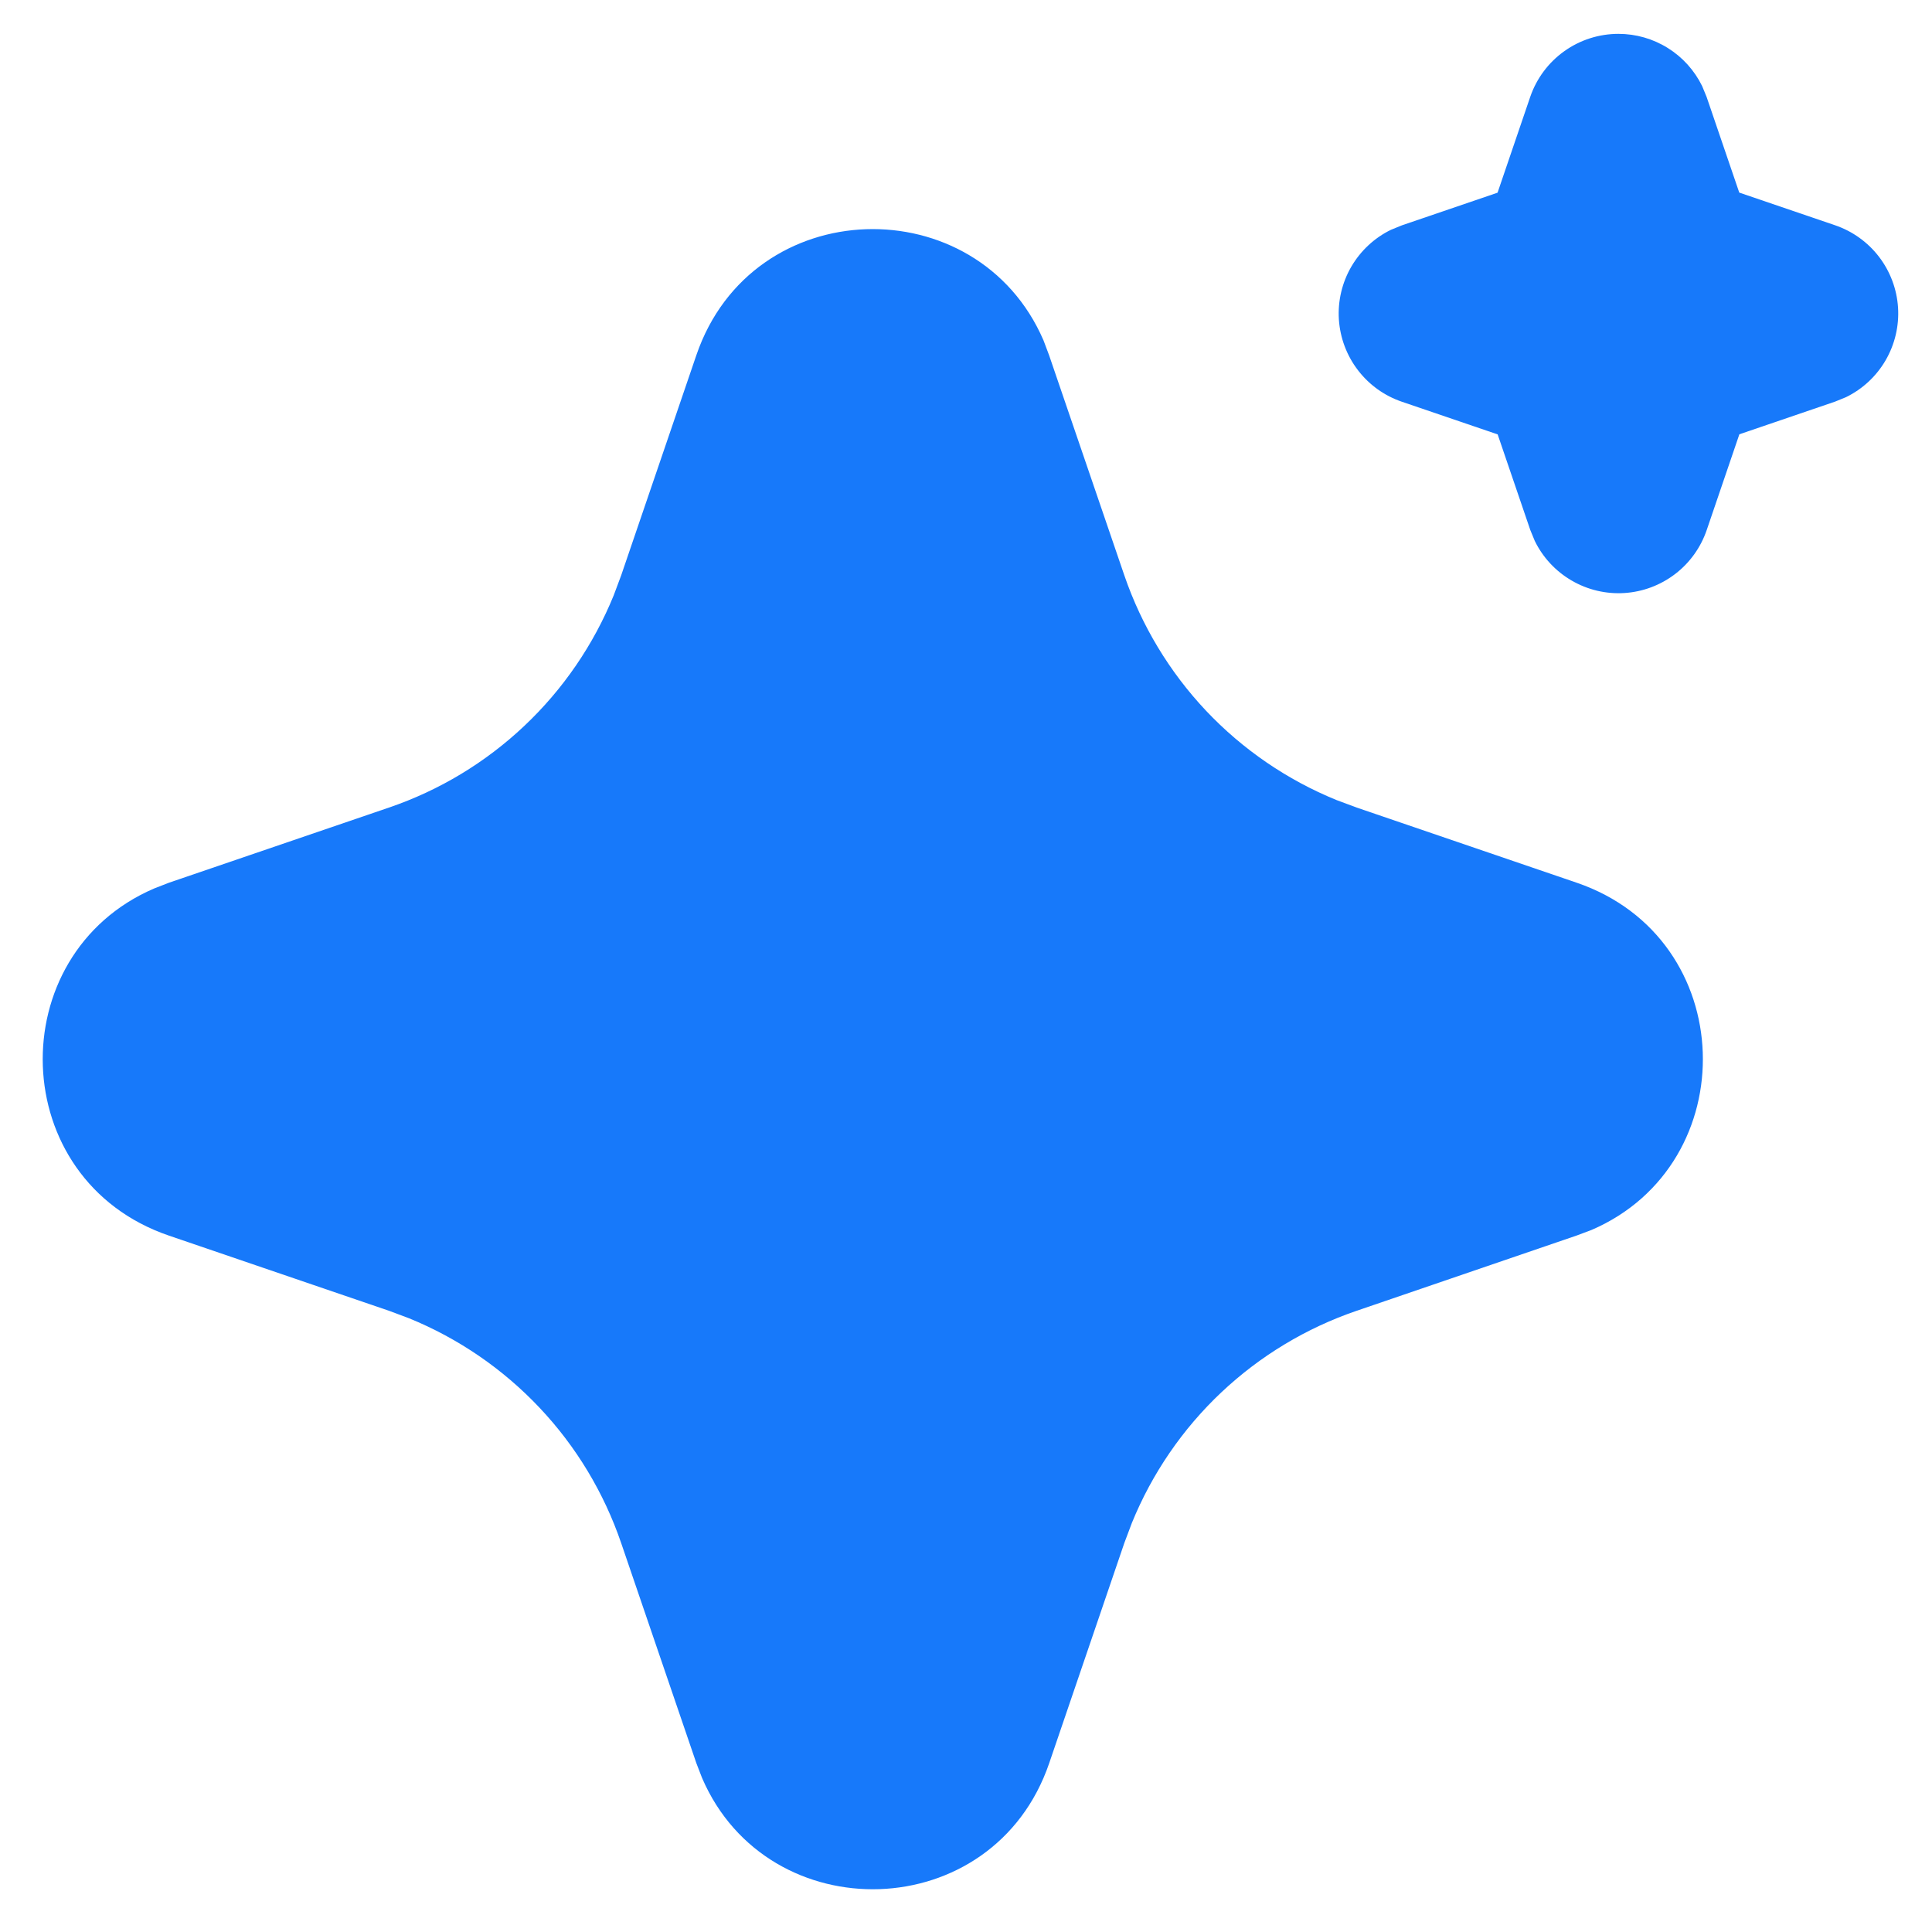 <svg width="38" height="38" viewBox="0 0 38 38" fill="none" xmlns="http://www.w3.org/2000/svg">
<path d="M13.696 6.987C14.792 3.779 19.225 3.682 20.525 6.696L20.635 6.989L22.114 11.316C22.454 12.308 23.002 13.216 23.721 13.979C24.441 14.741 25.316 15.34 26.287 15.736L26.685 15.884L31.012 17.362C34.22 18.459 34.317 22.892 31.305 24.191L31.012 24.301L26.685 25.781C25.692 26.12 24.784 26.668 24.021 27.387C23.258 28.107 22.659 28.982 22.263 29.953L22.114 30.349L20.637 34.678C19.541 37.886 15.107 37.983 13.809 34.971L13.696 34.678L12.218 30.351C11.879 29.359 11.332 28.45 10.612 27.688C9.892 26.925 9.017 26.325 8.046 25.929L7.65 25.781L3.323 24.303C0.113 23.207 0.016 18.774 3.03 17.476L3.323 17.362L7.65 15.884C8.642 15.546 9.55 14.998 10.312 14.278C11.075 13.558 11.674 12.683 12.07 11.712L12.218 11.316L13.696 6.987ZM31.833 0.666C32.176 0.666 32.512 0.762 32.803 0.944C33.094 1.125 33.328 1.385 33.479 1.693L33.567 1.907L34.209 3.788L36.092 4.43C36.436 4.547 36.737 4.763 36.958 5.051C37.178 5.339 37.309 5.686 37.332 6.049C37.355 6.411 37.27 6.772 37.088 7.086C36.906 7.4 36.634 7.653 36.308 7.812L36.092 7.9L34.211 8.542L33.569 10.425C33.452 10.768 33.236 11.07 32.948 11.29C32.659 11.511 32.312 11.641 31.95 11.664C31.587 11.687 31.227 11.602 30.913 11.419C30.599 11.237 30.346 10.965 30.187 10.639L30.099 10.425L29.457 8.544L27.574 7.902C27.23 7.785 26.929 7.569 26.709 7.281C26.488 6.993 26.358 6.646 26.334 6.283C26.311 5.921 26.396 5.56 26.578 5.246C26.761 4.932 27.032 4.679 27.358 4.52L27.574 4.432L29.455 3.79L30.097 1.907C30.221 1.545 30.454 1.231 30.766 1.008C31.077 0.785 31.45 0.666 31.833 0.666Z" fill="#1779FA"/>
</svg>
